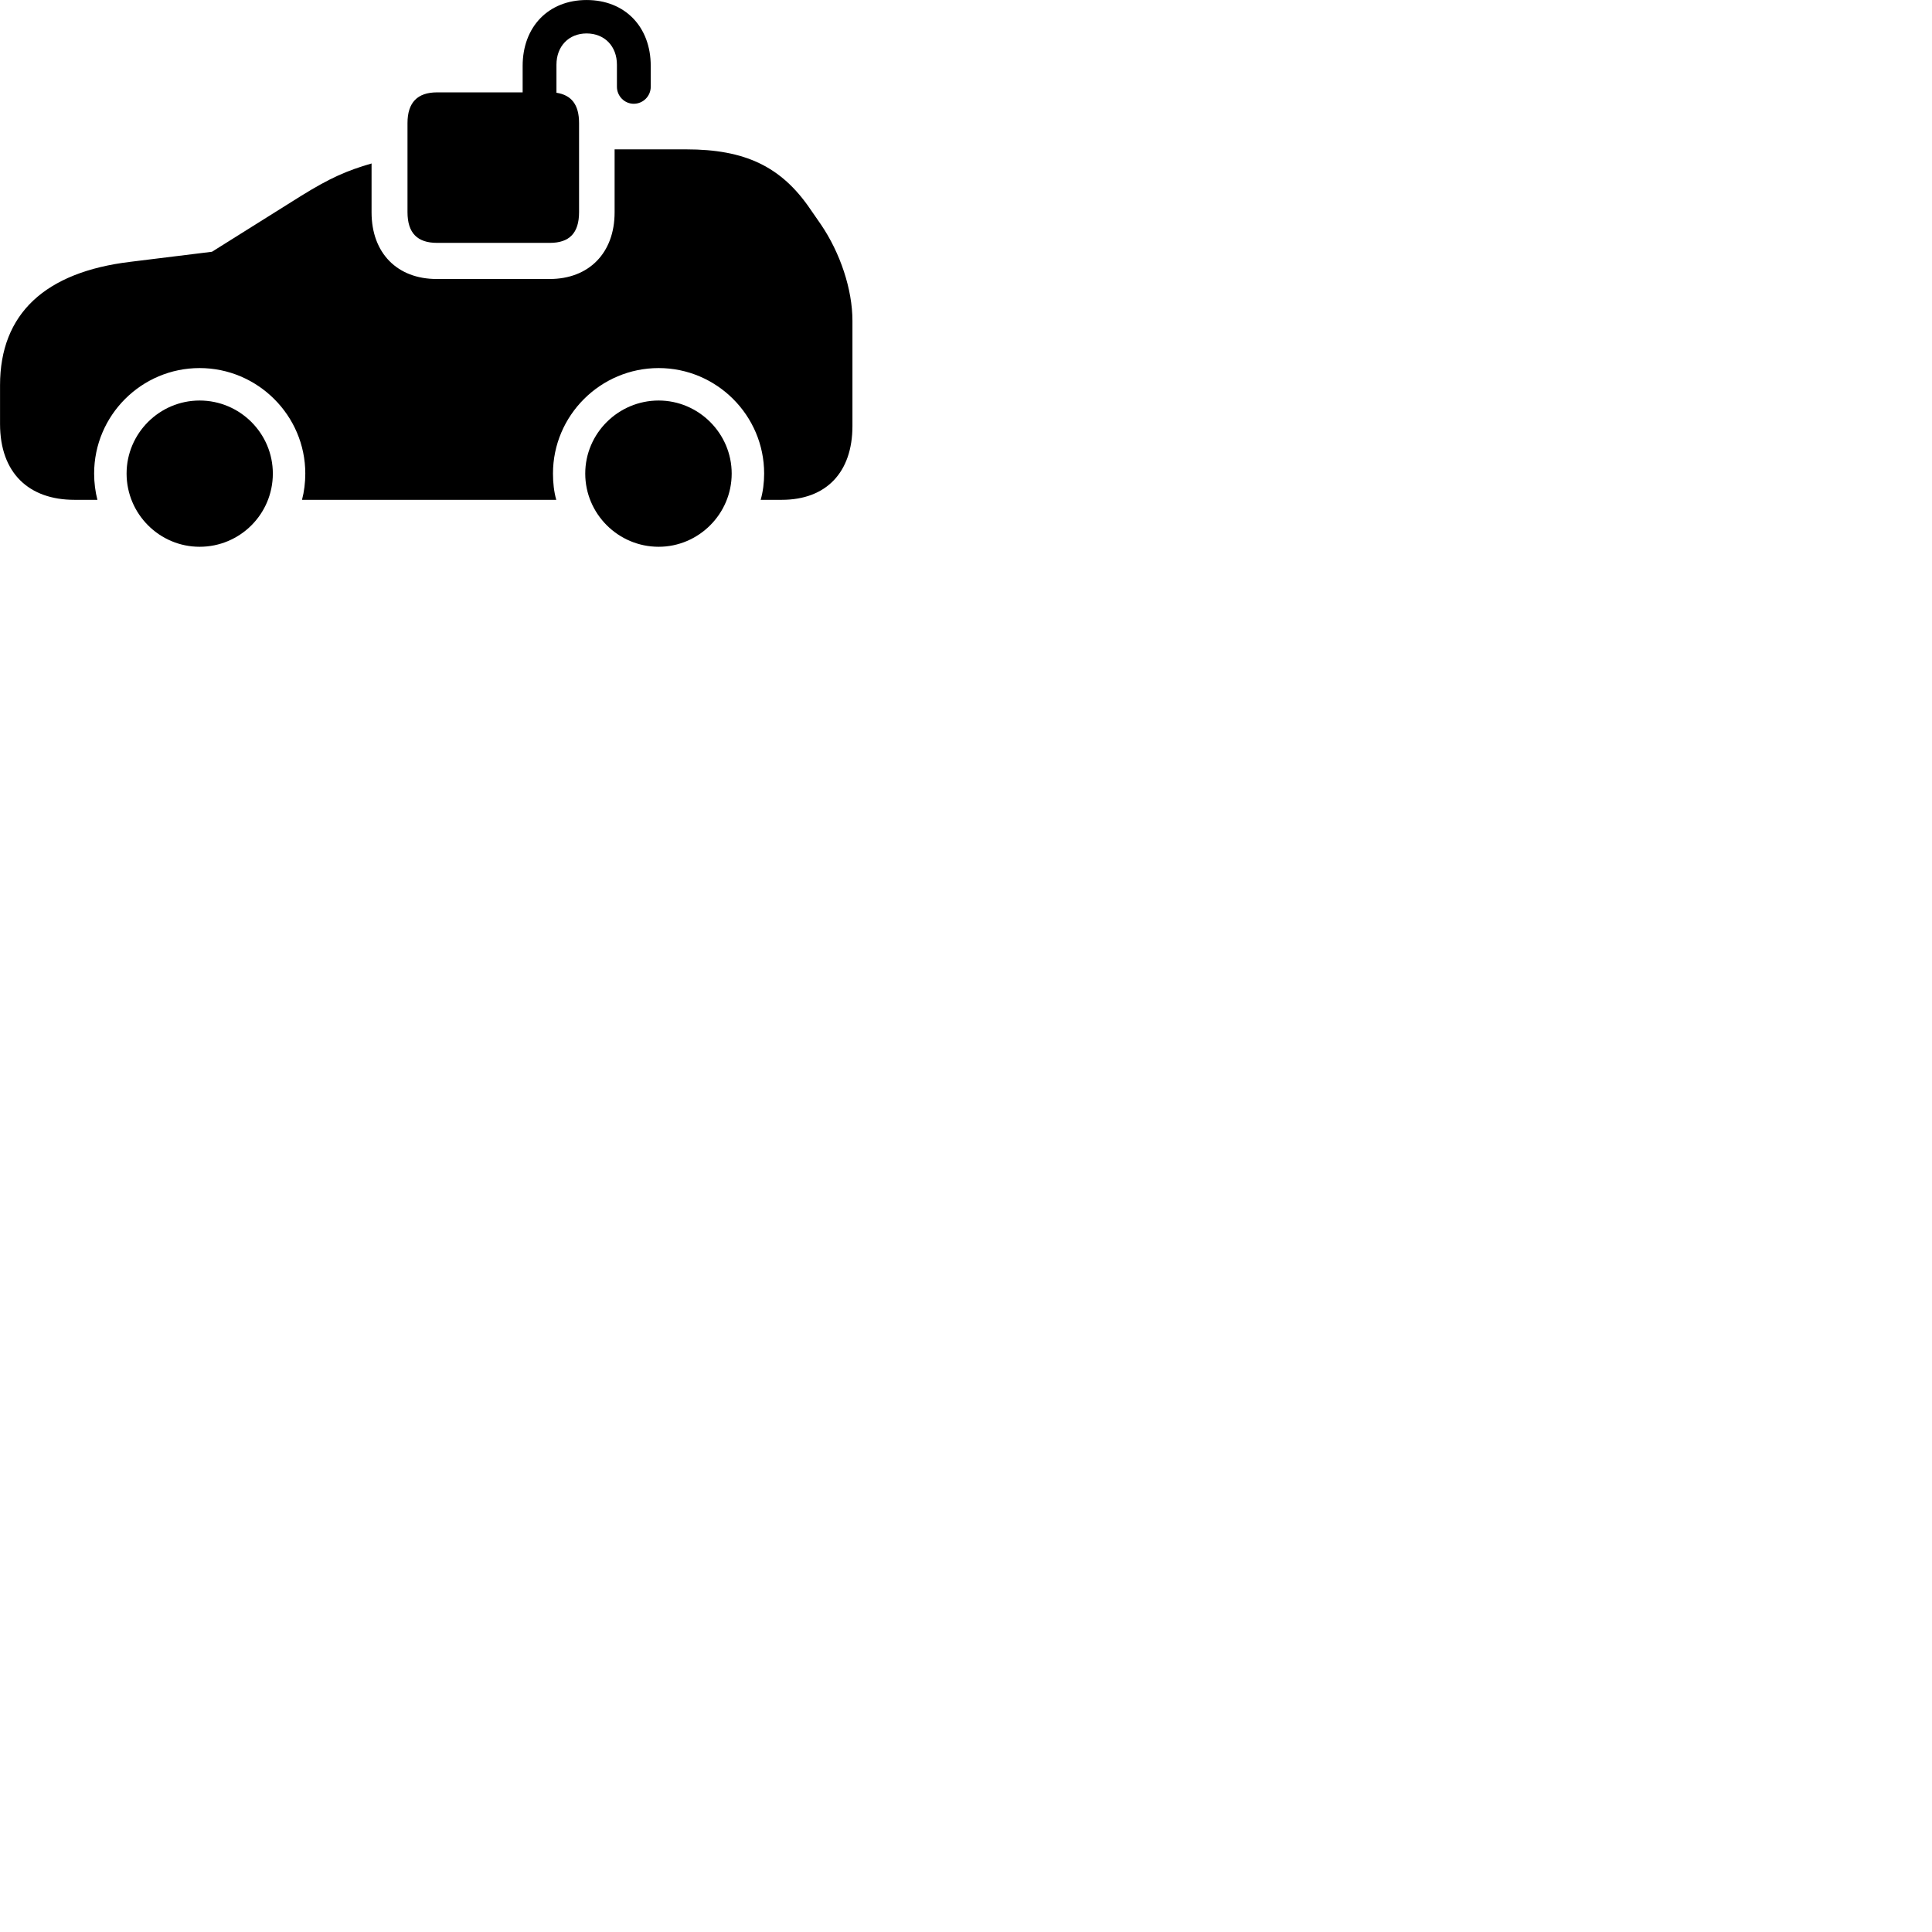 
        <svg xmlns="http://www.w3.org/2000/svg" viewBox="0 0 100 100">
            <path d="M22.622 12.571H28.462C29.462 12.571 29.972 12.071 29.972 10.981V6.371C29.972 5.421 29.582 4.921 28.802 4.801V3.351C28.802 2.391 29.442 1.731 30.362 1.731C31.292 1.731 31.932 2.391 31.932 3.351V4.491C31.932 4.971 32.322 5.371 32.802 5.371C33.292 5.371 33.682 4.971 33.682 4.491V3.411C33.682 1.381 32.342 0.001 30.362 0.001C28.392 0.001 27.052 1.381 27.052 3.411V4.781H22.622C21.612 4.781 21.092 5.301 21.092 6.371V10.981C21.092 12.071 21.612 12.571 22.622 12.571ZM3.852 25.871H5.042C4.932 25.451 4.872 24.981 4.872 24.511C4.872 21.501 7.322 19.051 10.332 19.051C13.332 19.051 15.802 21.501 15.802 24.511C15.802 24.981 15.742 25.451 15.632 25.871H28.792C28.672 25.451 28.622 24.981 28.622 24.511C28.622 21.501 31.082 19.051 34.092 19.051C37.092 19.051 39.552 21.501 39.552 24.511C39.552 24.981 39.492 25.451 39.372 25.871H40.462C42.772 25.871 44.122 24.441 44.122 22.051V16.601C44.122 14.981 43.492 13.091 42.492 11.621L41.952 10.841C40.442 8.611 38.552 7.731 35.522 7.731H31.812V10.991C31.812 13.101 30.472 14.441 28.452 14.441H22.602C20.562 14.441 19.232 13.101 19.232 10.991V8.461C17.952 8.831 17.082 9.211 15.582 10.141L10.972 13.031L6.752 13.551C2.332 14.081 0.002 16.241 0.002 19.941V21.941C0.002 24.491 1.502 25.871 3.852 25.871ZM10.332 28.301C12.422 28.301 14.122 26.611 14.122 24.511C14.122 22.431 12.422 20.731 10.332 20.731C8.252 20.731 6.552 22.431 6.552 24.511C6.552 26.601 8.252 28.301 10.332 28.301ZM34.092 28.301C36.162 28.301 37.872 26.601 37.872 24.511C37.872 22.431 36.162 20.731 34.092 20.731C32.002 20.731 30.292 22.431 30.292 24.511C30.292 26.601 32.002 28.301 34.092 28.301Z" />
        </svg>
    
